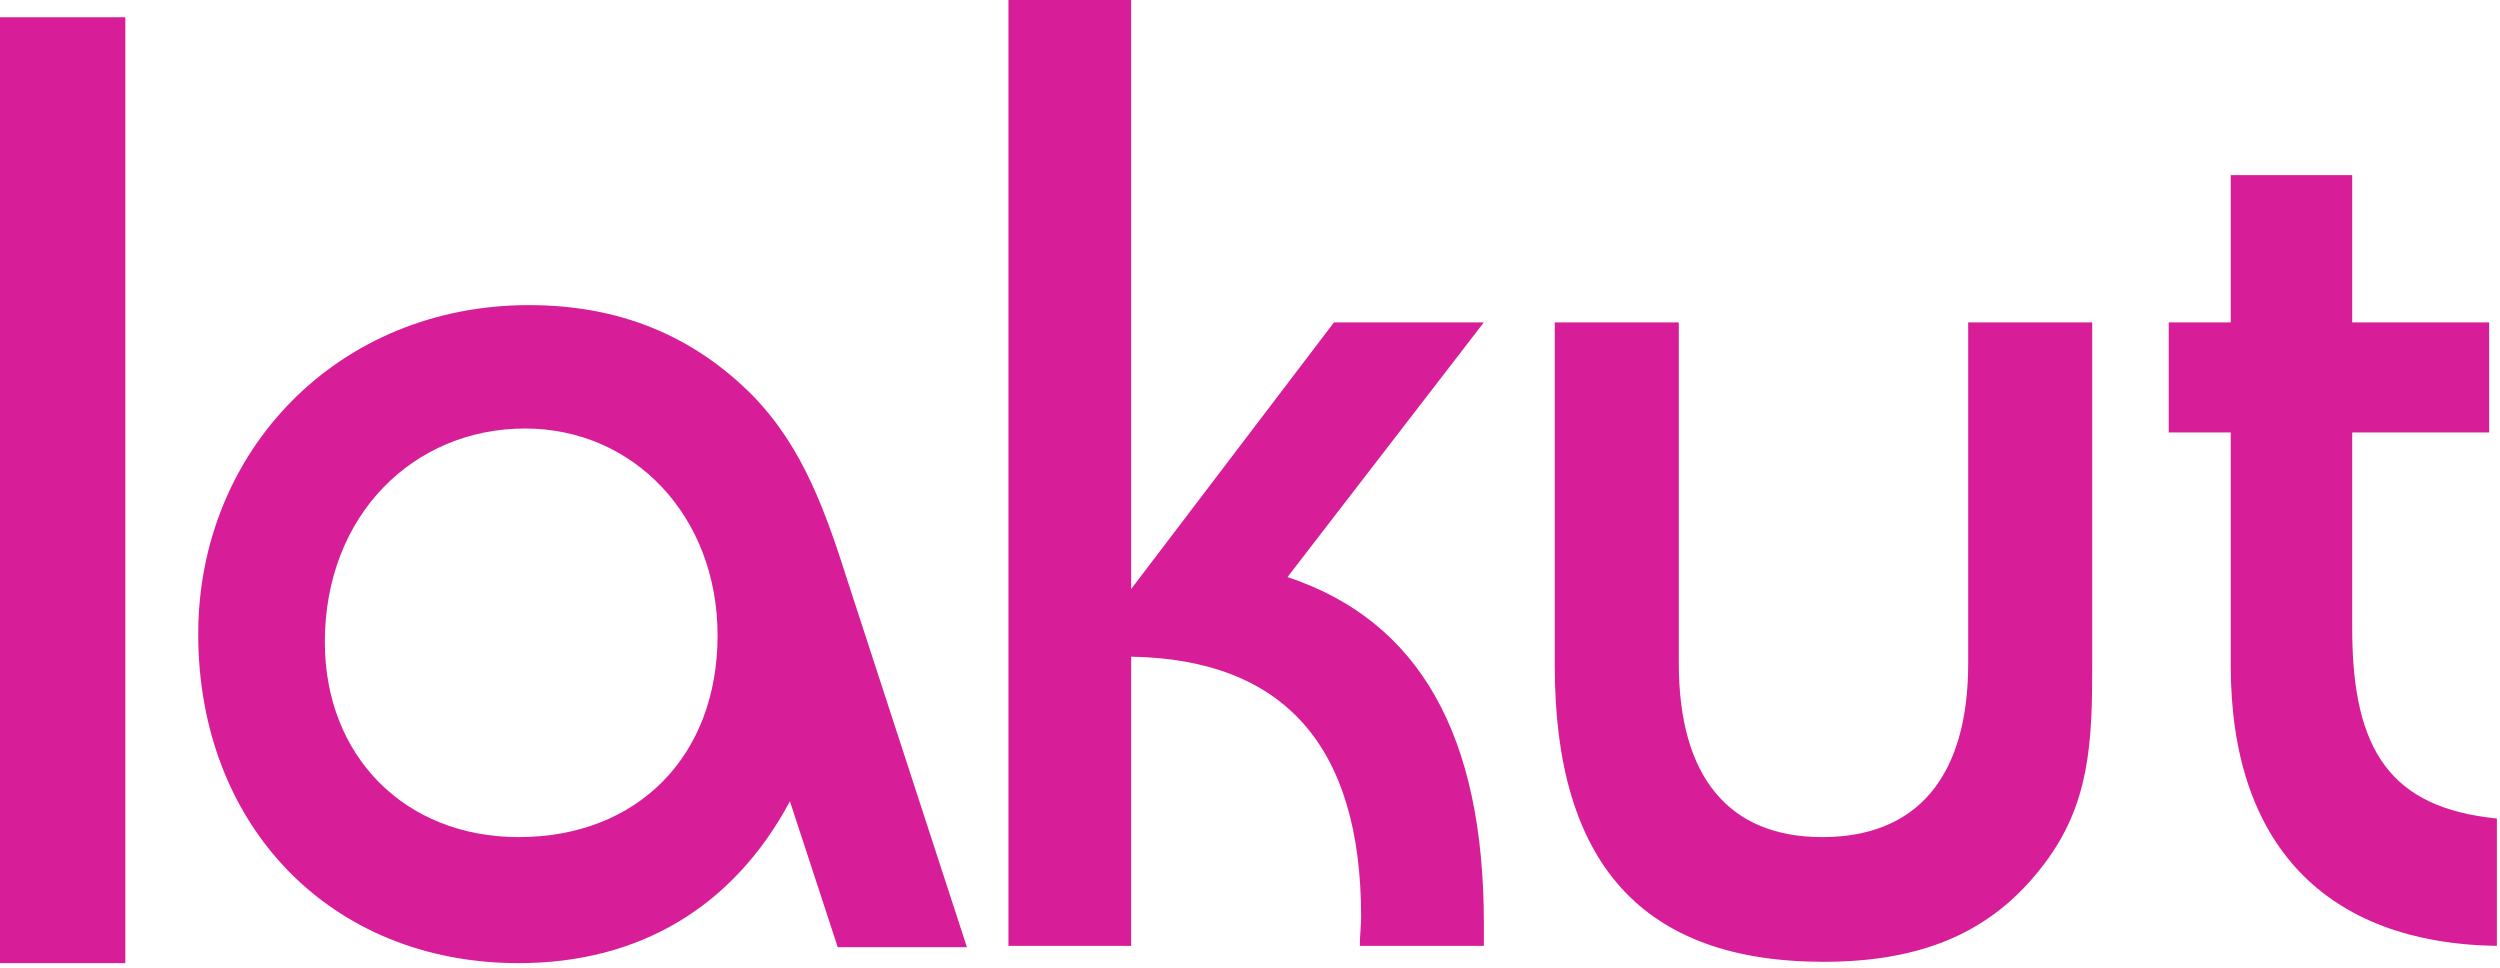 <svg width="186" height="72" viewBox="0 0 186 72" fill="none" xmlns="http://www.w3.org/2000/svg">
<path d="M0 71.657H9.324V1.283H0V71.657Z" fill="#D81D99"/>
<path d="M39.066 31.881C47.141 31.881 53.388 38.395 53.388 47.278C53.388 56.26 47.429 62.281 38.586 62.281C30.127 62.281 24.168 56.26 24.168 47.771C24.168 38.296 30.8 31.881 39.066 31.881ZM58.771 59.616L62.328 70.473H71.94L63.193 43.626C61.462 38.197 59.828 33.361 55.984 29.413C51.562 24.971 46.083 22.701 39.355 22.701C25.129 22.701 14.748 33.558 14.748 47.179C14.748 61.392 24.552 71.657 38.586 71.657C47.525 71.657 54.542 67.512 58.771 59.616Z" fill="#D81D99"/>
<path d="M75.027 70.374H84.158V48.857C95.501 49.054 101.268 55.47 101.268 68.203C101.268 68.894 101.172 69.584 101.172 70.374H110.399C110.399 69.782 110.399 69.288 110.399 68.696C110.399 54.681 105.593 46.192 95.789 42.935L110.399 23.984H99.249L84.158 43.823V0H75.027V70.374Z" fill="#D81D99"/>
<path d="M124.903 23.984H115.675V49.548C115.675 64.254 122.212 71.558 135.668 71.558C142.974 71.558 148.26 69.387 152.105 64.254C155.469 59.813 155.662 55.273 155.662 49.548V23.984H146.434V49.351C146.434 57.839 142.589 62.281 135.572 62.281C128.652 62.281 124.903 57.839 124.903 49.351V23.984Z" fill="#D81D99"/>
<path d="M161.354 32.177H165.968V49.548C165.968 62.774 172.985 70.177 185.769 70.374V60.899C177.887 60.109 175.004 55.865 175.004 46.784V32.177H185.192V23.984H175.004V13.029H165.968V23.984H161.354V32.177Z" fill="#D81D99"/>
</svg>
